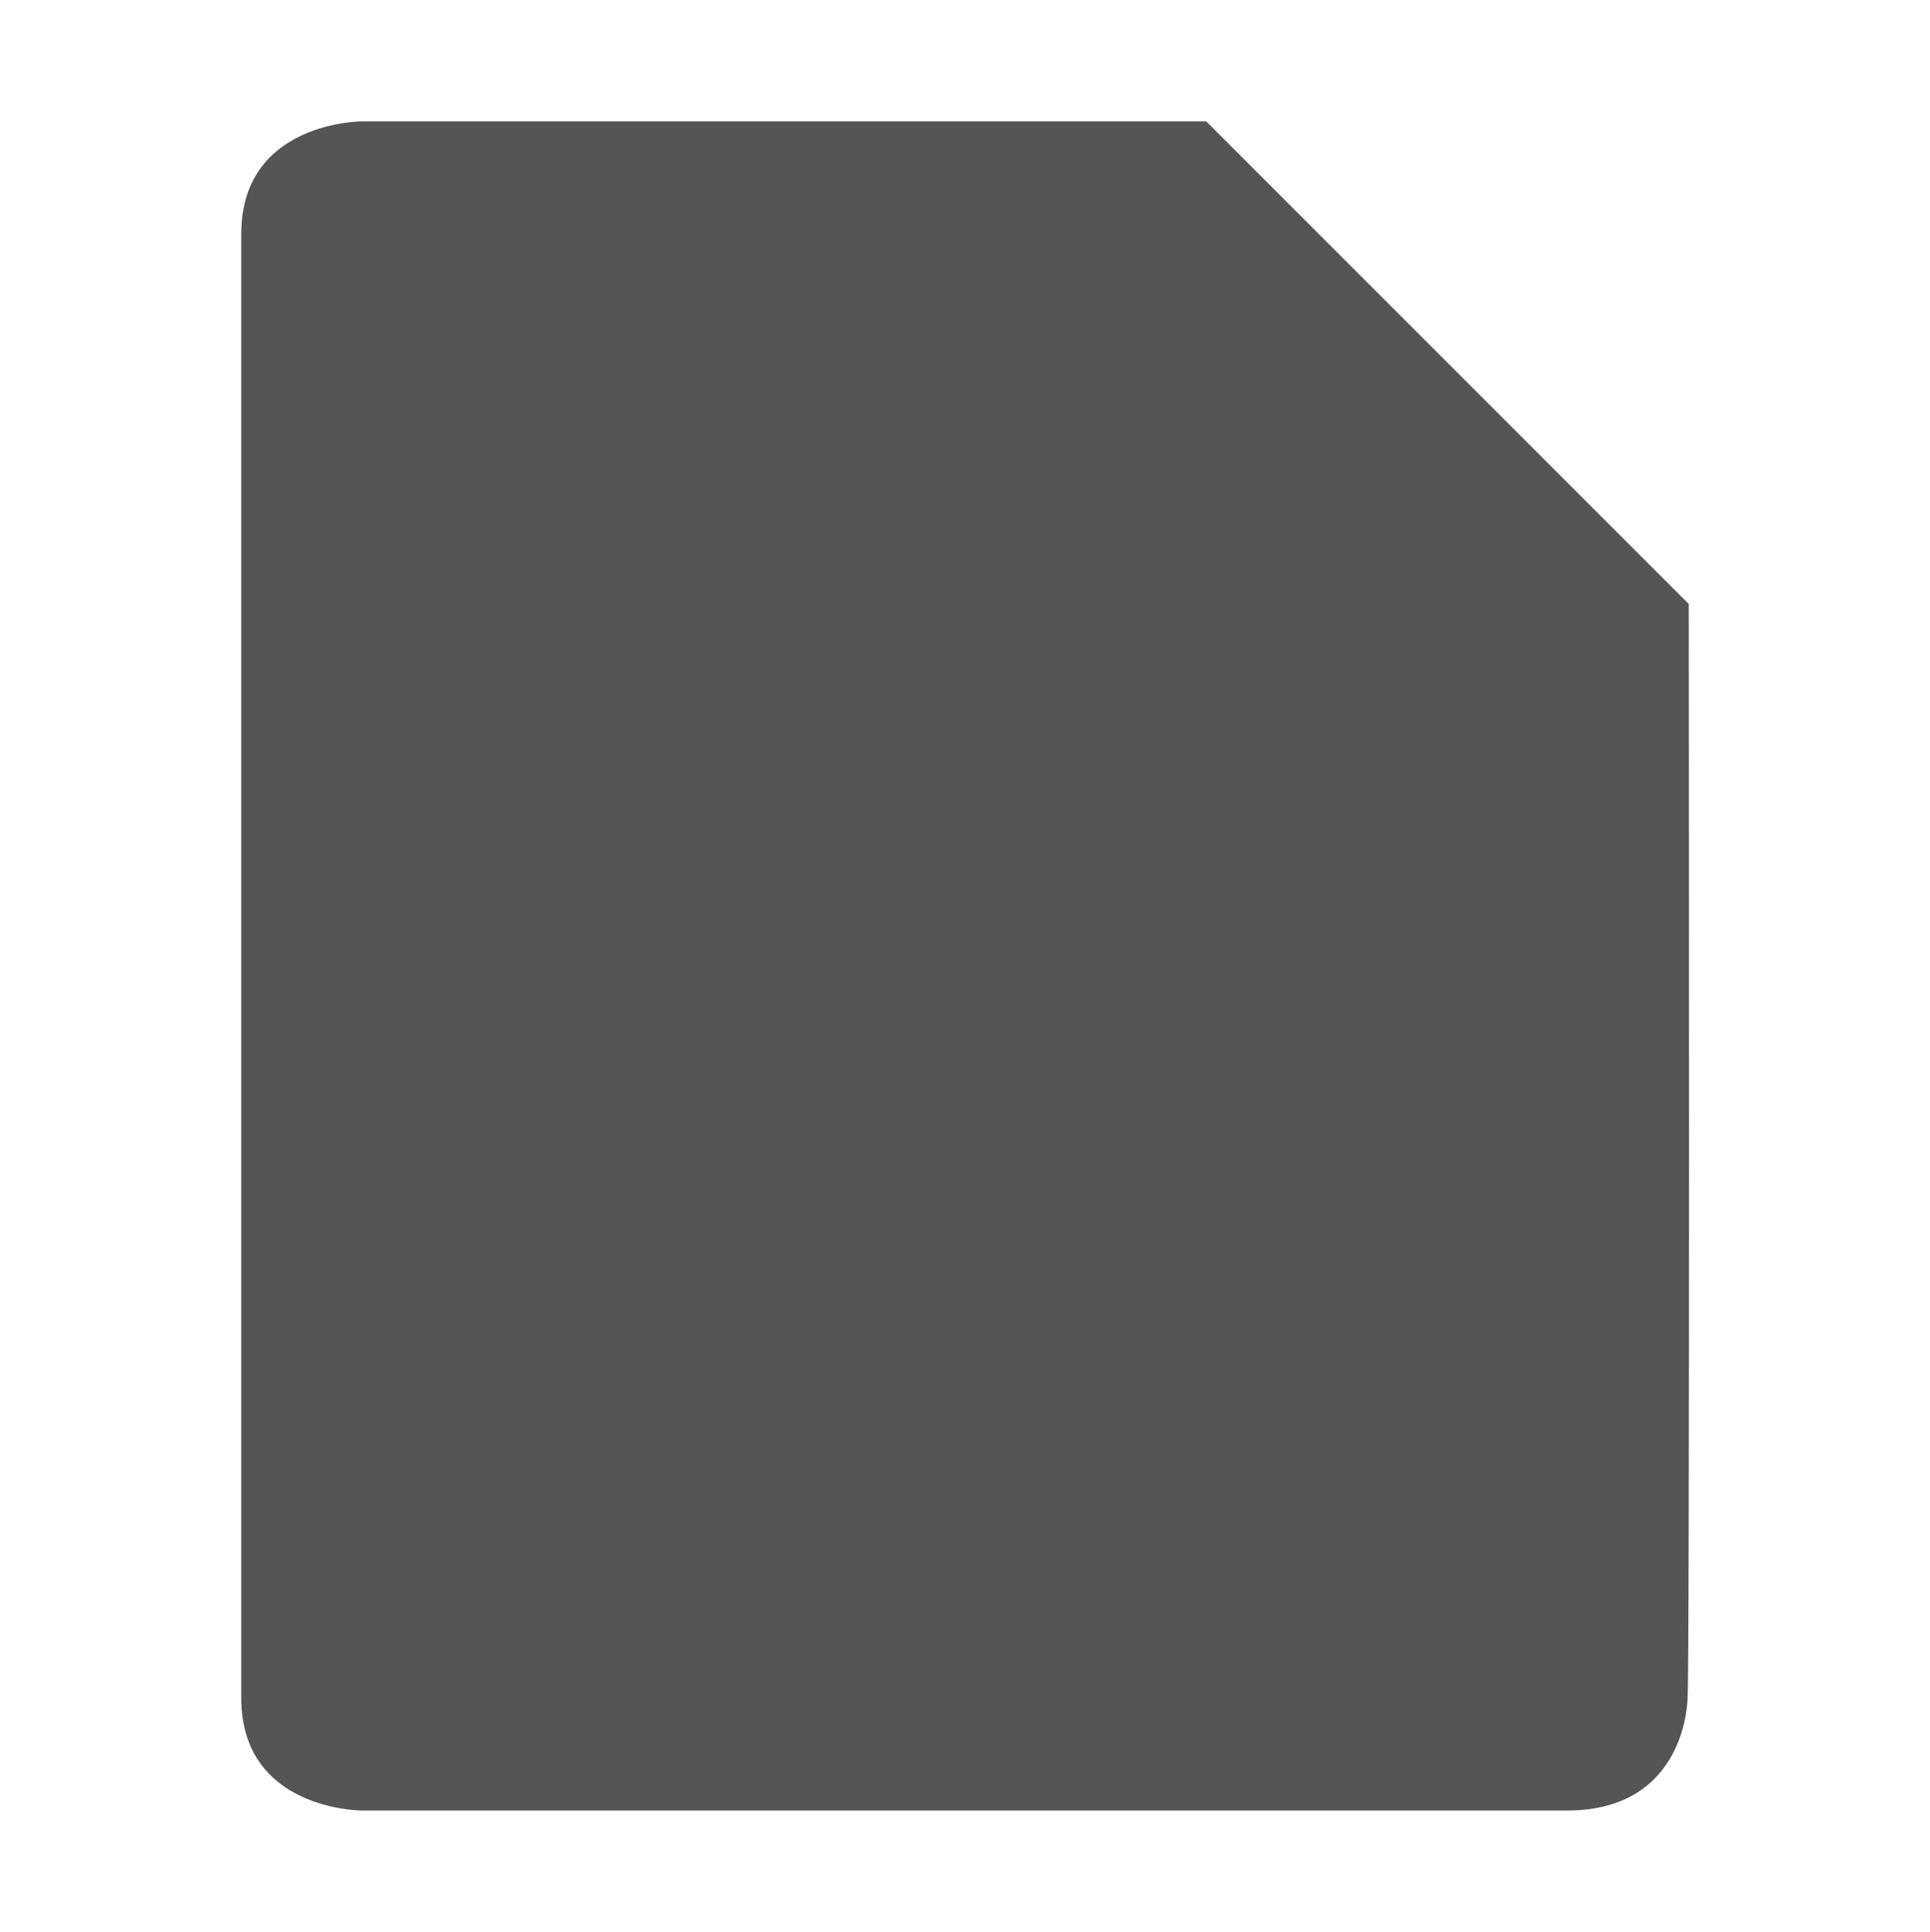 <?xml version="1.0" encoding="UTF-8" standalone="no"?>
<!-- Created with Inkscape (http://www.inkscape.org/) -->
<svg height="16.01" id="svg7384" style="enable-background:new" version="1.1" width="16" xmlns="http://www.w3.org/2000/svg" xmlns:cc="http://creativecommons.org/ns#" xmlns:dc="http://purl.org/dc/elements/1.1/" xmlns:osb="http://www.openswatchbook.org/uri/2009/osb" xmlns:rdf="http://www.w3.org/1999/02/22-rdf-syntax-ns#">
 <title id="title8473">
  Paper Symbolic Icon Theme
 </title>
 <defs id="defs7386">
  <style id="current-color-scheme" type="text/css">
   .ColorScheme-Text { color:#555555; }
  </style>
  <filter color-interpolation-filters="sRGB" id="filter7554">
   <feblend id="feBlend7556" in2="BackgroundImage" mode="darken">
   </feblend>
  </filter>
 </defs>
 <g id="layer1" transform="translate(-527 -205.99)">
  <path class="ColorScheme-Text" d="m529 207.93v12.133c0 0.933 0.999 0.933 0.999 0.933h9.992c0.999 0 0.999-0.933 0.999-0.933 0.019-0.043 0.01-9.067 0.01-9.067l-4-4h-7.001s-0.999 0-0.999 0.933z" id="path16783-2-5-9-9-81-6-7-8-5" style="fill:currentColor">
  </path>
 </g>
</svg>
